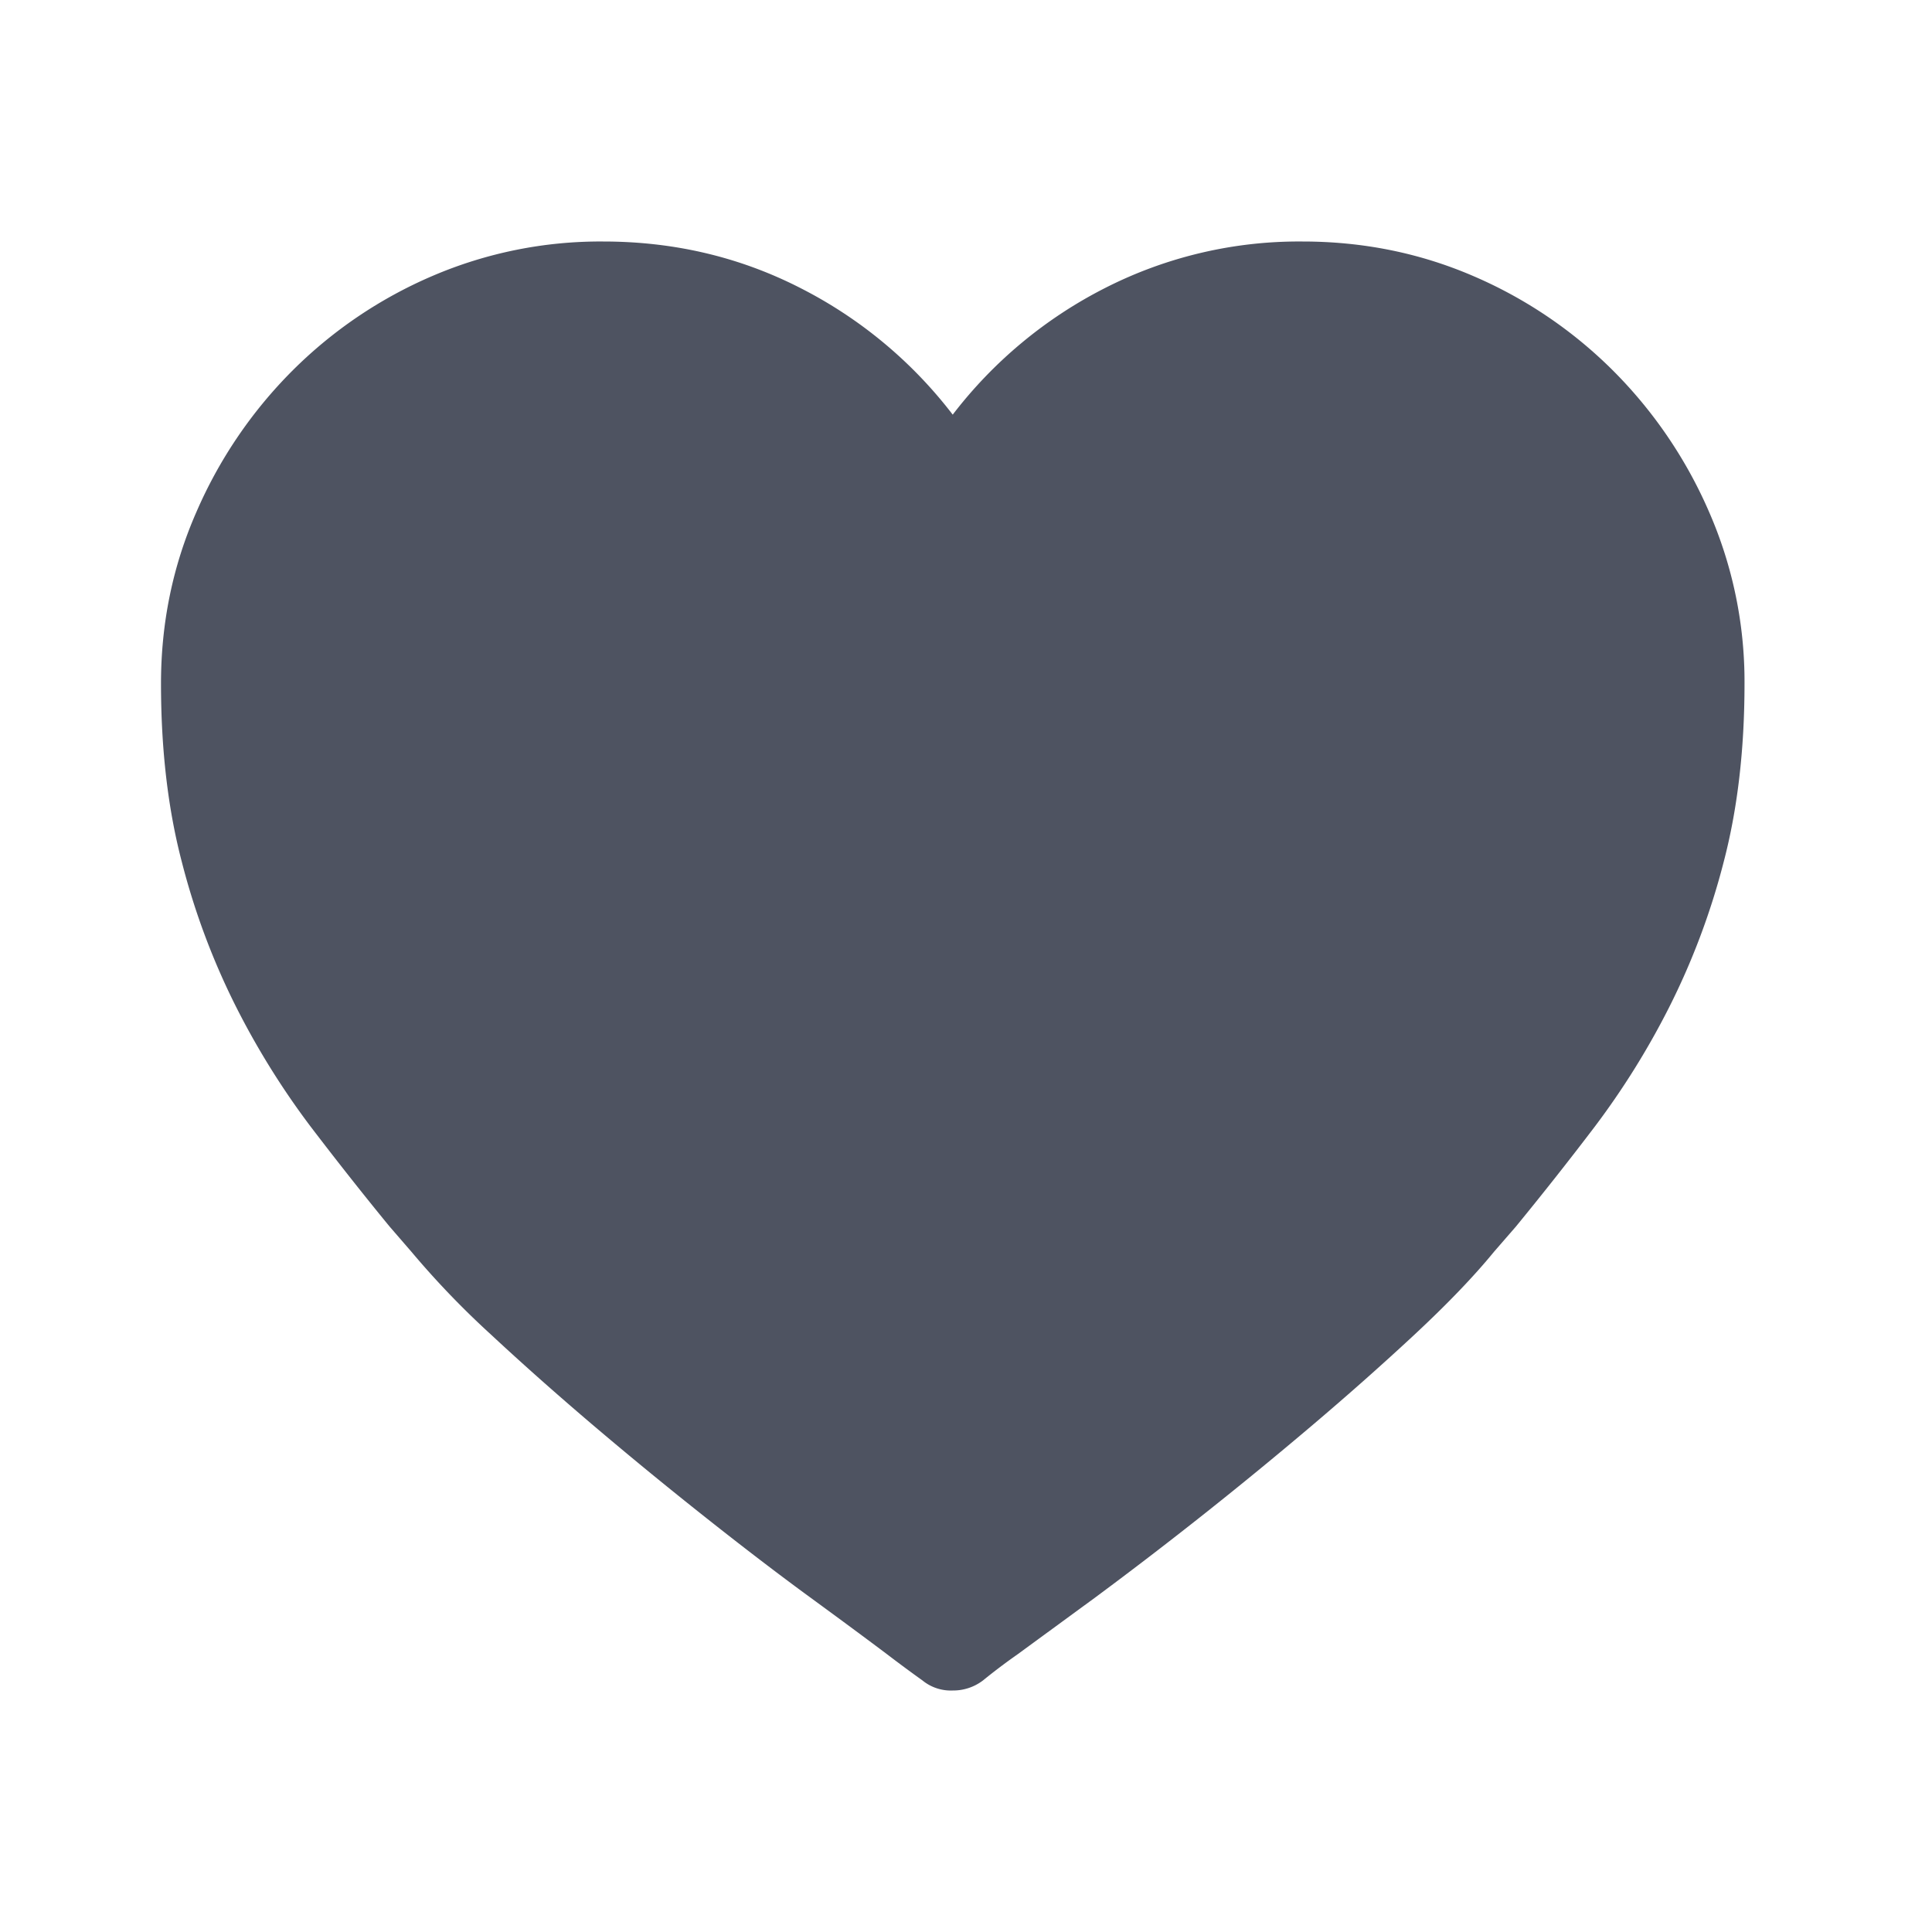 <svg width="24" height="24" fill="none" xmlns="http://www.w3.org/2000/svg"><path d="M16.179 3c.751 0 1.458.143 2.12.428a5.555 5.555 0 0 1 1.743 1.18 5.669 5.669 0 0 1 1.19 1.754 5.26 5.26 0 0 1 .439 2.13c0 .821-.087 1.563-.261 2.224a8.924 8.924 0 0 1-.68 1.806 9.809 9.809 0 0 1-.918 1.472 43.32 43.32 0 0 1-.981 1.243l-.272.313c-.25.306-.578.647-.981 1.023-.404.376-.836.759-1.295 1.148a52.477 52.477 0 0 1-2.673 2.12l-.97.71a7.467 7.467 0 0 0-.429.324.611.611 0 0 1-.376.125.557.557 0 0 1-.376-.125 17.686 17.686 0 0 1-.438-.324c-.25-.188-.57-.425-.96-.71s-.819-.613-1.285-.982a52.22 52.22 0 0 1-1.389-1.138c-.459-.39-.89-.772-1.294-1.148a10.766 10.766 0 0 1-.982-1.023l-.271-.313c-.32-.39-.647-.804-.982-1.243a9.816 9.816 0 0 1-.918-1.472 8.923 8.923 0 0 1-.679-1.806C2.087 10.055 2 9.313 2 8.492c0-.752.146-1.462.439-2.13a5.668 5.668 0 0 1 1.19-1.754 5.554 5.554 0 0 1 1.743-1.18A5.291 5.291 0 0 1 7.492 3c.877 0 1.691.191 2.443.574a5.55 5.55 0 0 1 1.9 1.577 5.55 5.55 0 0 1 1.9-1.577A5.306 5.306 0 0 1 16.18 3Z" fill="#4E5361"/></svg>